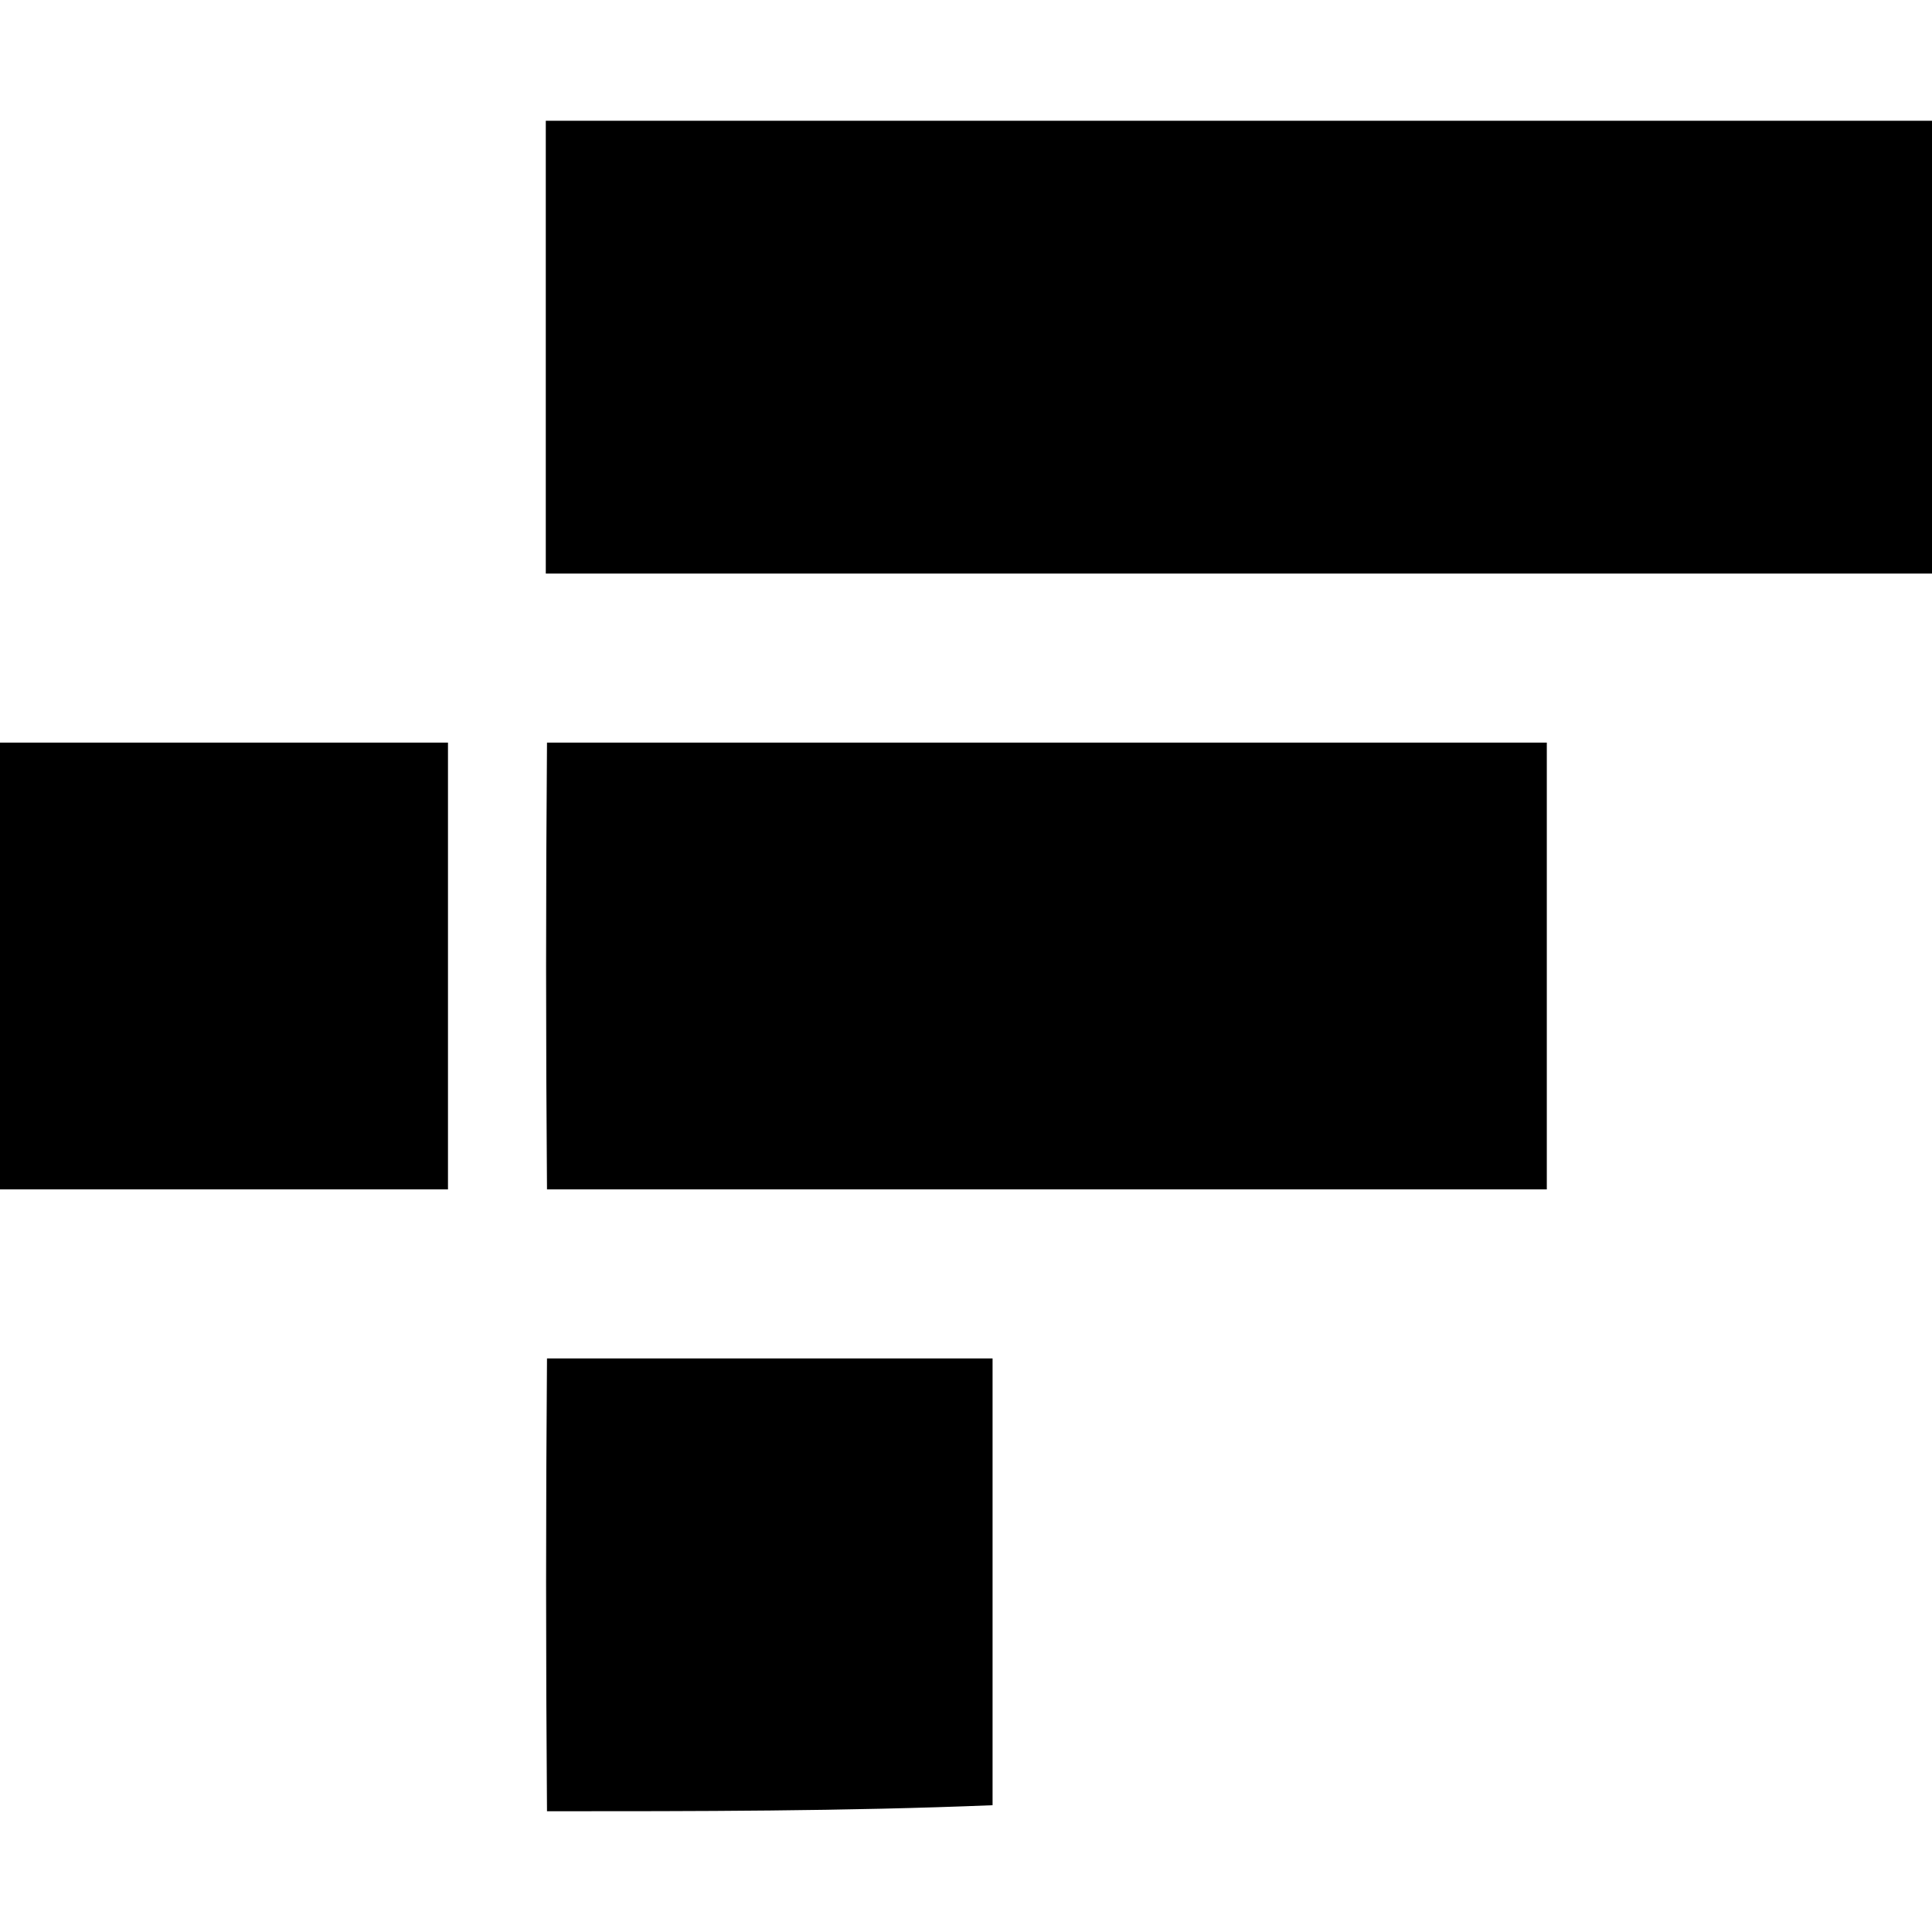 <!-- Generated by IcoMoon.io -->
<svg version="1.1" xmlns="http://www.w3.org/2000/svg" width="1024" height="1024" viewBox="0 0 1024 1024">
<title></title>
<g id="icomoon-ignore">
</g>
<path d="M289.28 64h734.72v240h-734.72zM0 393.6c79.36 0 158.080 0 237.44 0v236.8h-237.44zM289.92 393.6q264.96 0 529.92 0v236.8h-529.92c-0.64-78.72-0.64-158.080 0-236.8zM289.92 720h236.16c0 78.72 0 158.080 0 236.8-78.080 3.2-157.44 3.2-236.16 3.2-0.64-81.92-0.64-161.28 0-240z"></path>
</svg>
